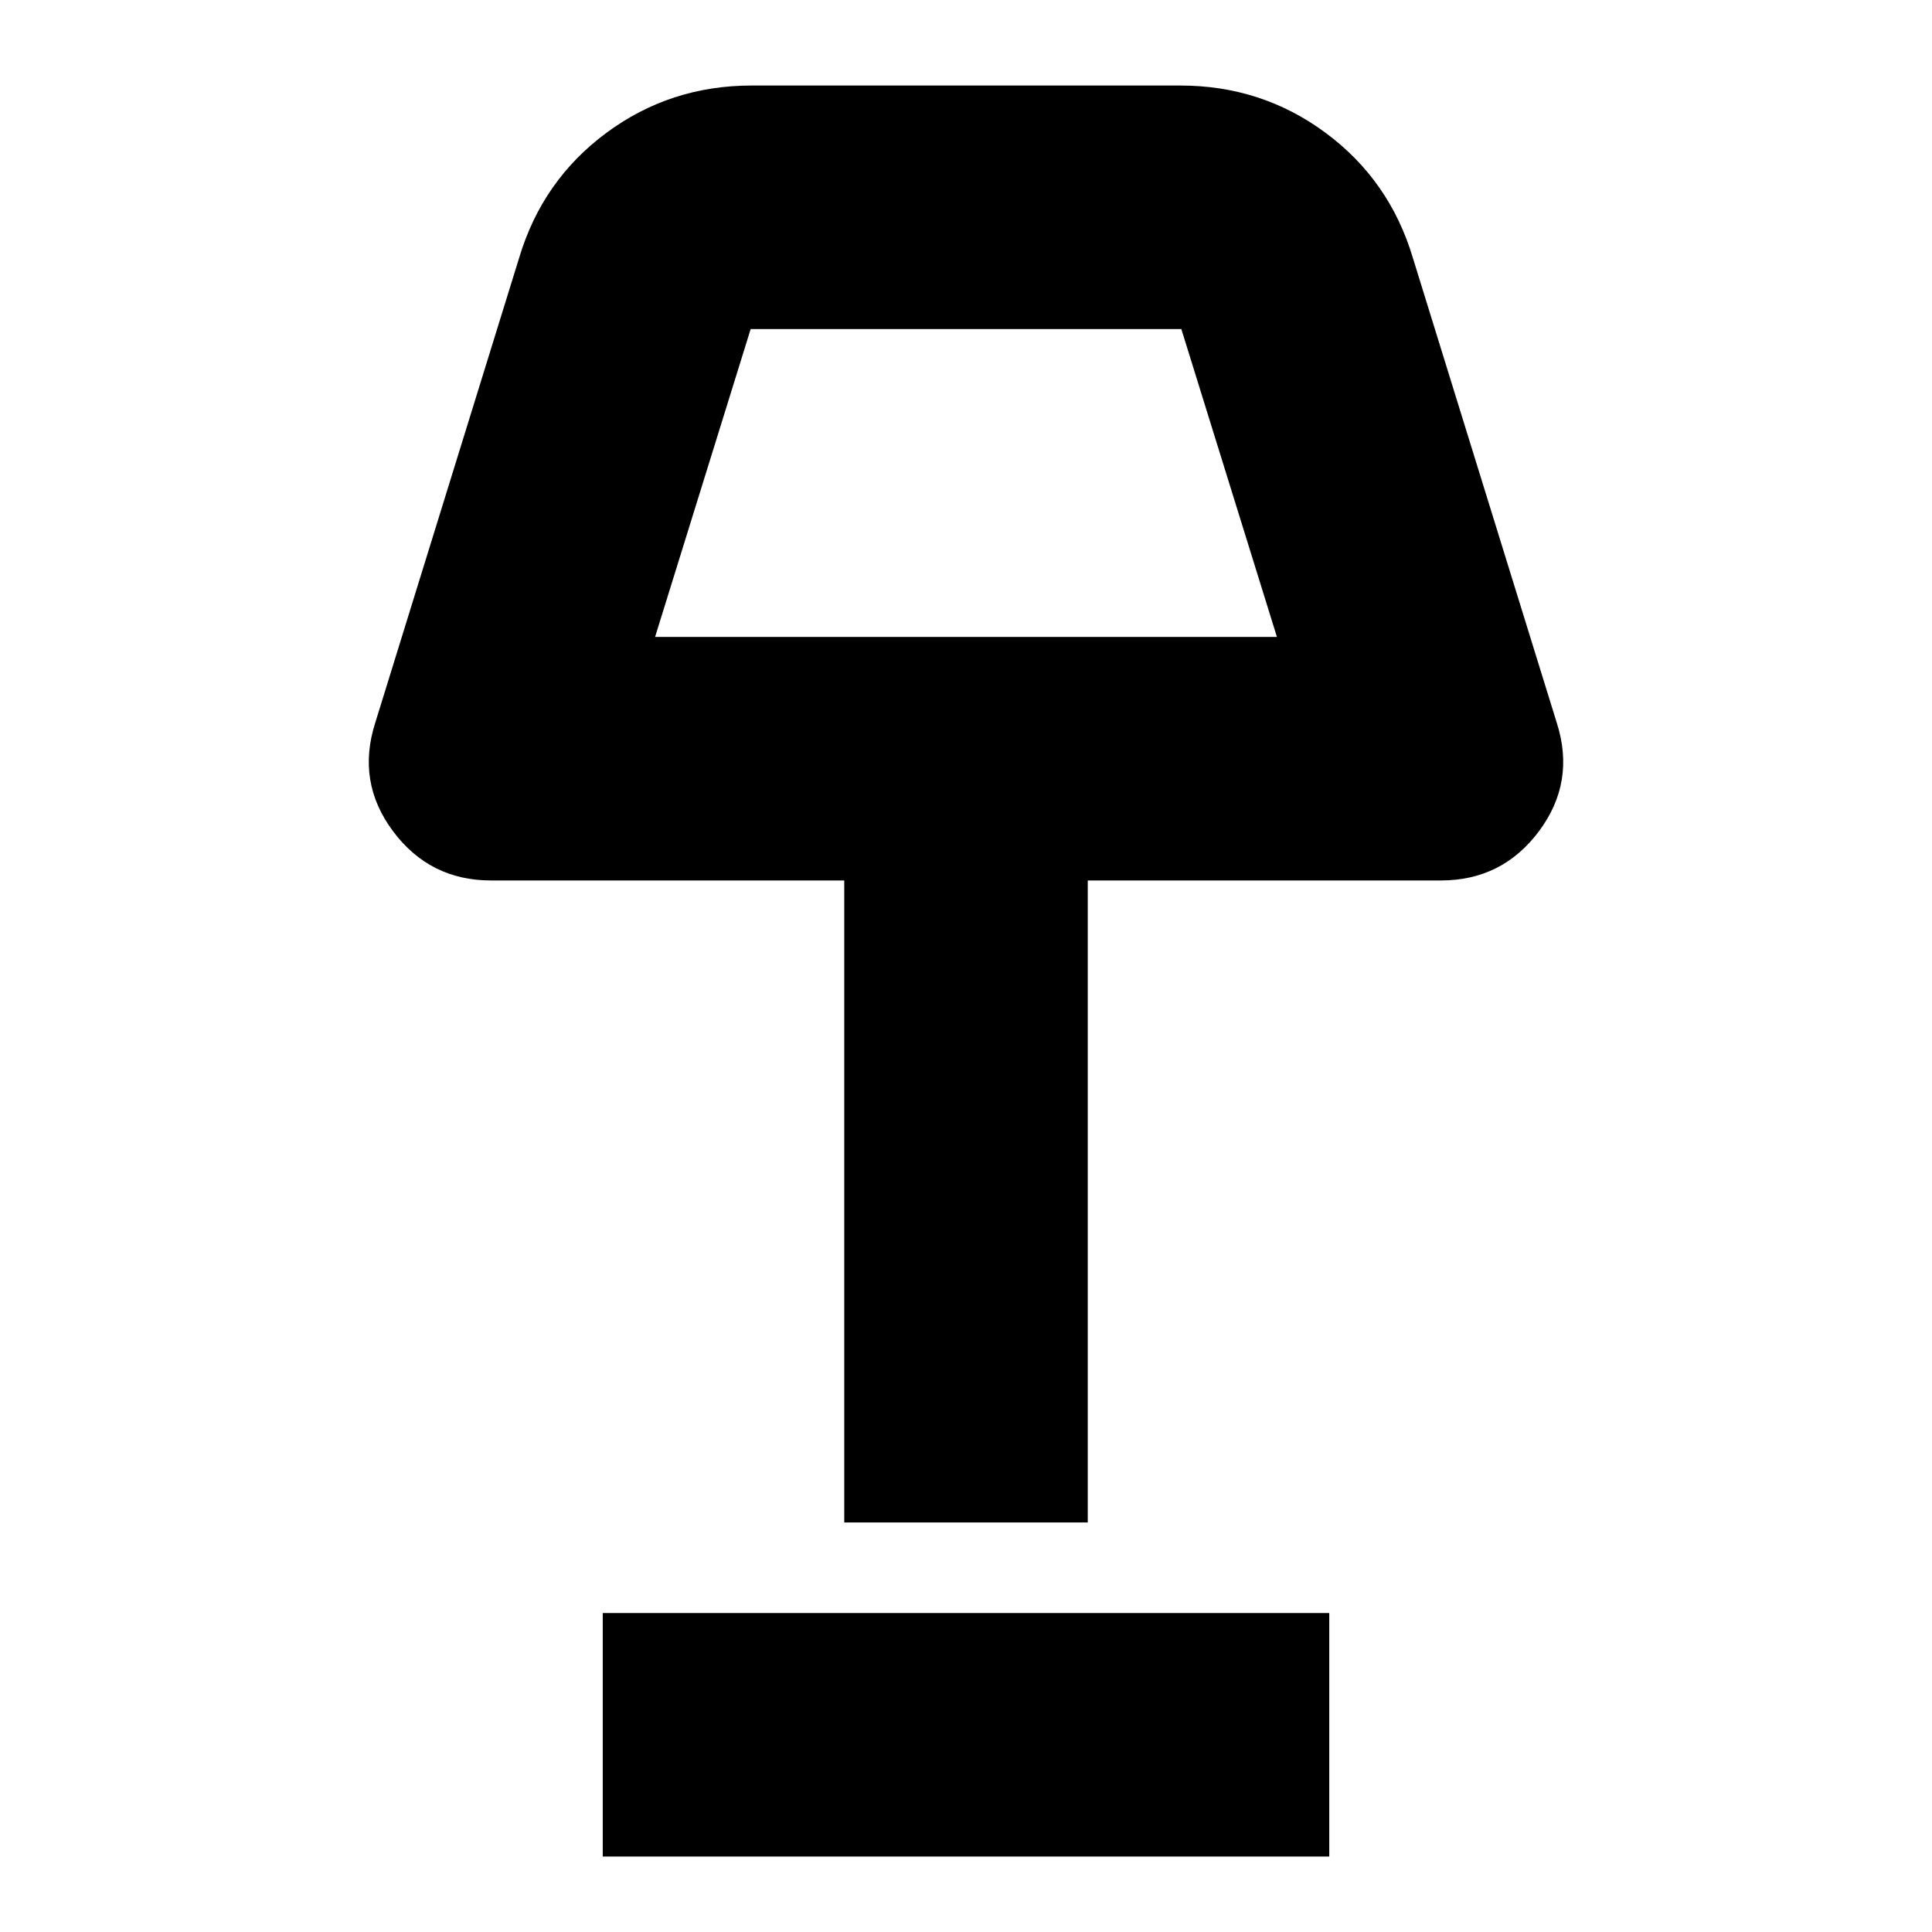 <svg xmlns="http://www.w3.org/2000/svg" height="24" viewBox="0 -960 960 960" width="24"><path d="M419.5-203.5v-319H244q-30.45 0-48.73-24.5-18.27-24.5-8.77-54L258-832q11.53-38.44 43.28-61.97 31.76-23.53 72.22-23.53h213q40.46 0 72.22 23.53Q690.47-870.44 702-832l71.5 231q9.5 29.5-8.77 54-18.28 24.5-48.73 24.5H540.5v319h-121Zm-94-440h309l-47.5-153H373l-47.5 153Zm-26 606v-121h361v121h-361ZM480-720Z"/></svg>